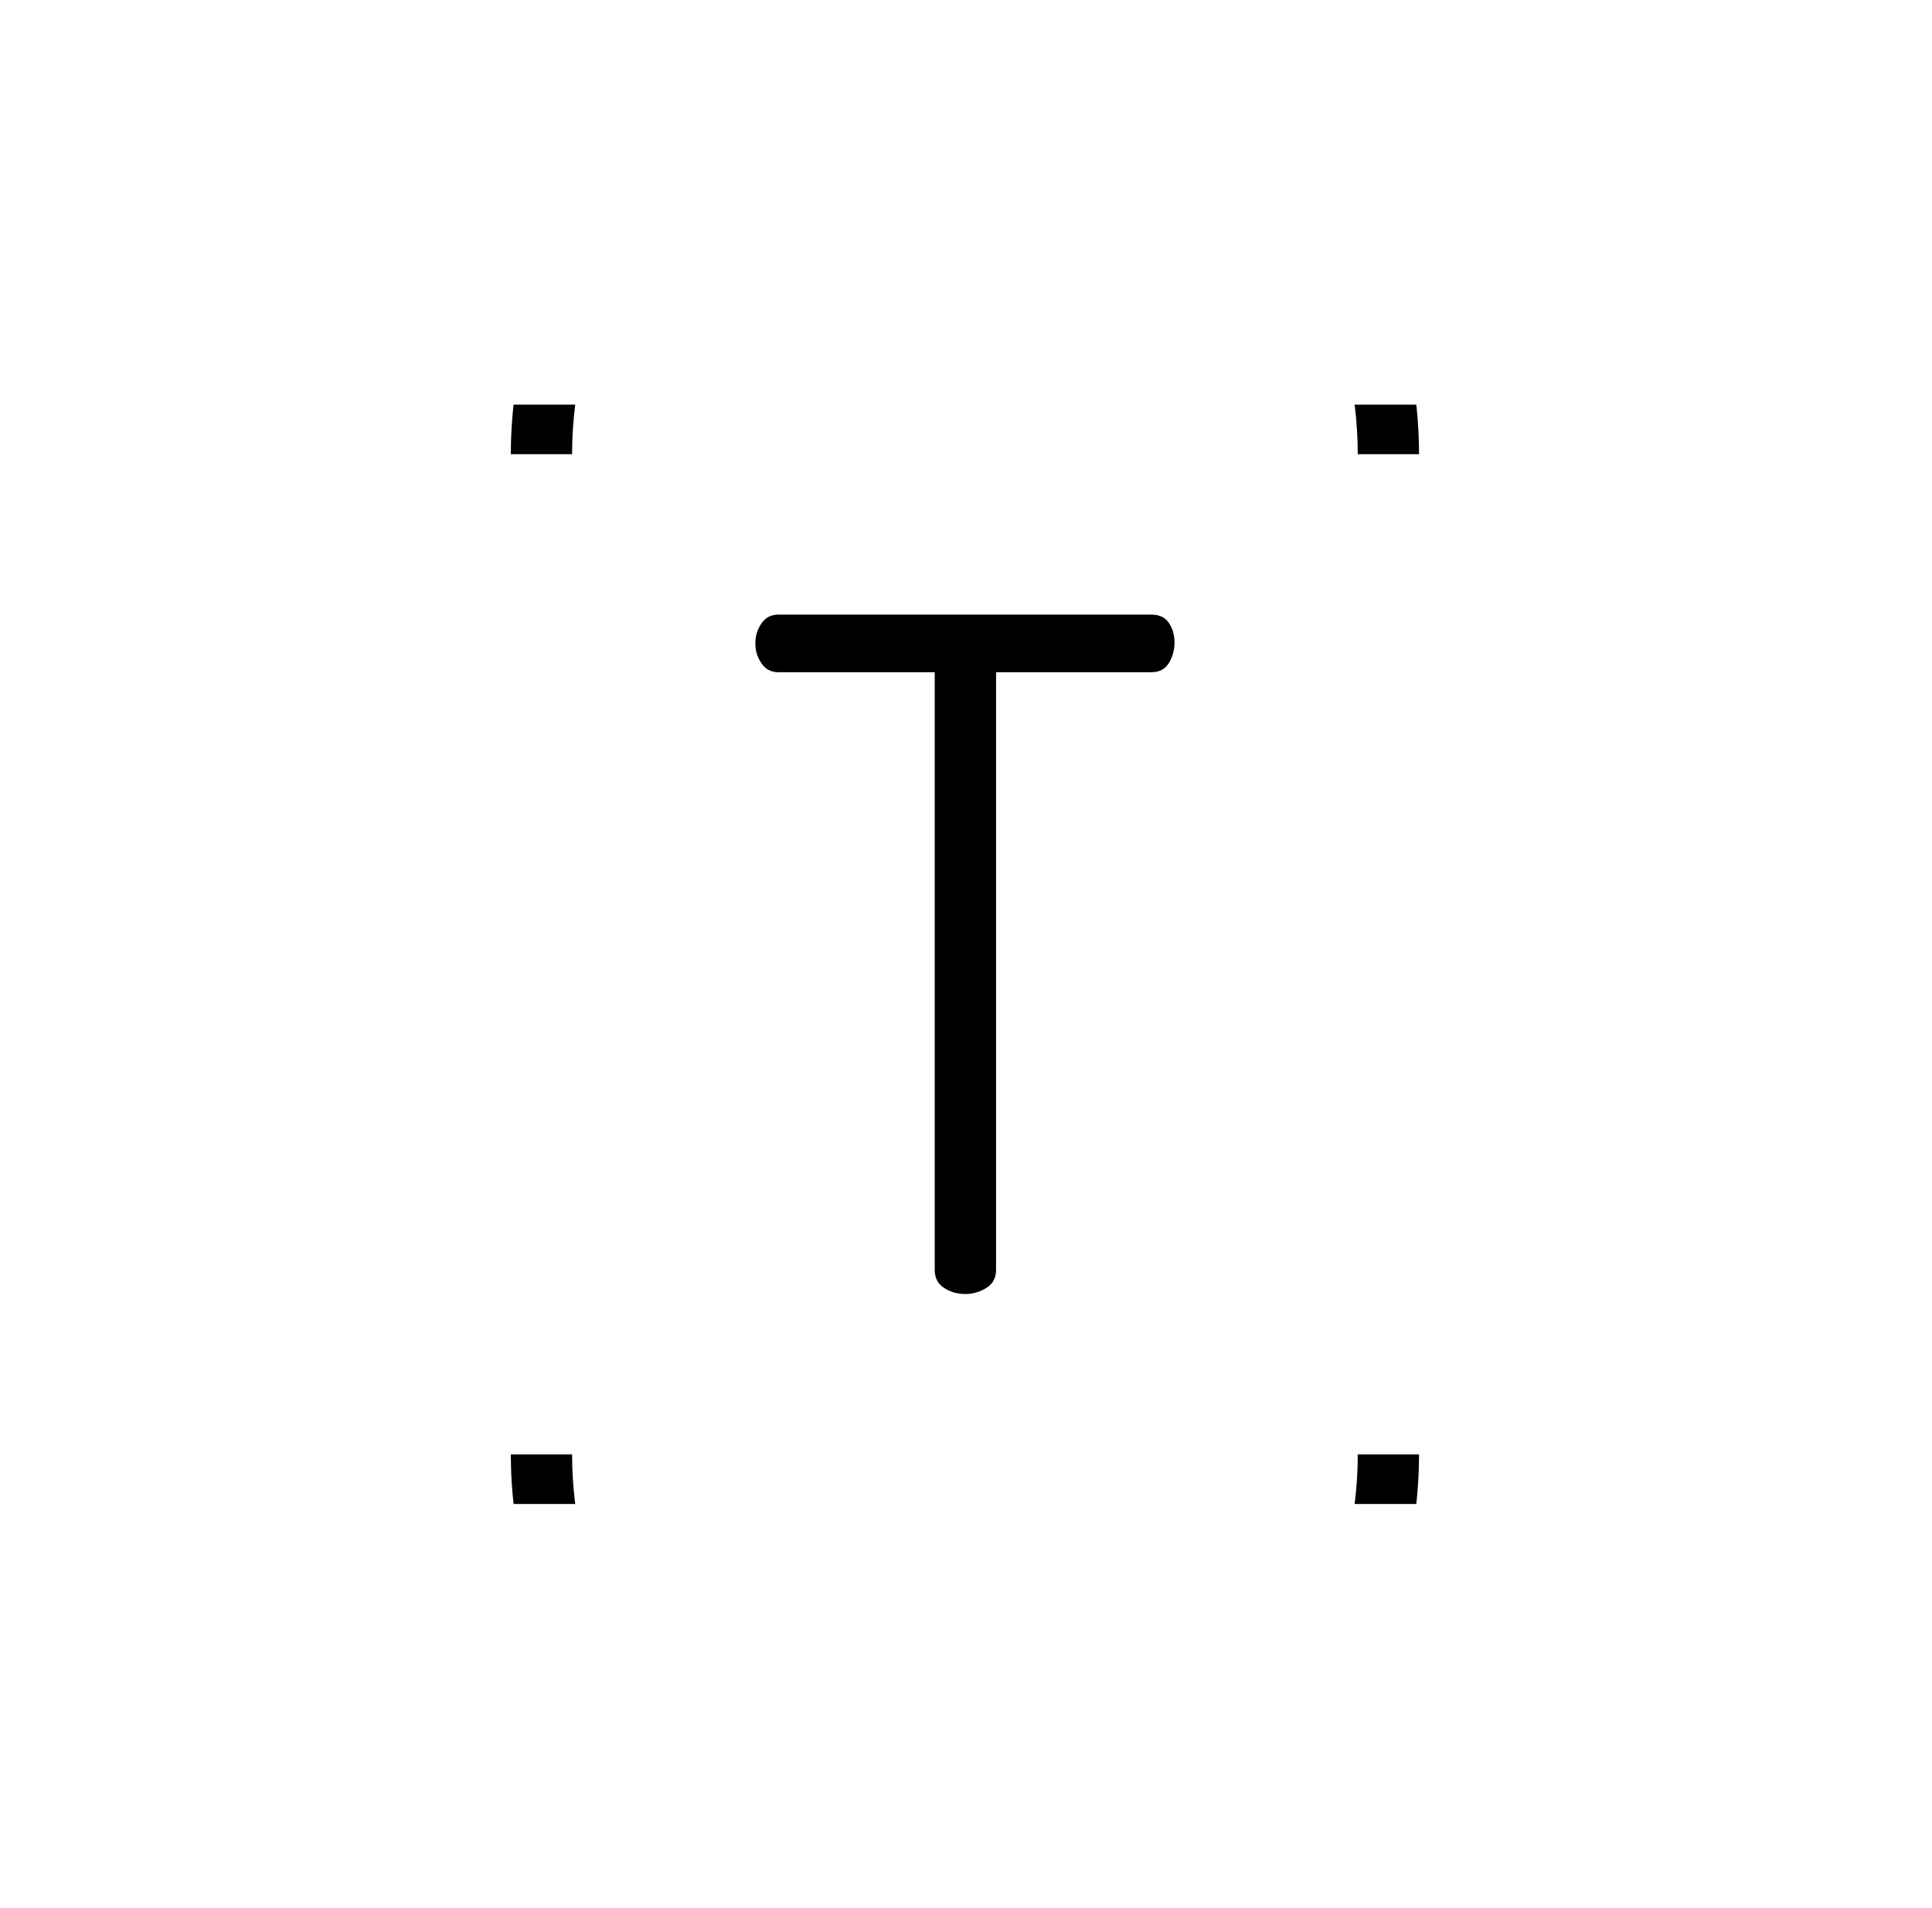 <svg xmlns="http://www.w3.org/2000/svg" version="1.1" xmlns:xlink="http://www.w3.org/1999/xlink" xmlns:svgjs="http://svgjs.dev/svgjs" width="308.761" height="304.916" viewBox="0 0 2000 2166"><g transform="matrix(1,0,0,1,-1.212,0.401)"><svg viewBox="0 0 396 429" data-background-color="#b19dd0" preserveAspectRatio="xMidYMid meet" height="2166" width="2000" xmlns="http://www.w3.org/2000/svg" xmlns:xlink="http://www.w3.org/1999/xlink"><g id="tight-bounds" transform="matrix(1,0,0,1,0.24,90.9)"><svg viewBox="0 0 395.52 247.2" height="247.2" width="395.52"><g><svg></svg></g><g><svg viewBox="0 0 395.52 247.2" height="247.2" width="395.52"><g transform="matrix(1,0,0,1,150.633,47.215)"><svg viewBox="0 0 94.253 152.77" height="152.77" width="94.253"><g><svg viewBox="0 0 94.253 152.77" height="152.77" width="94.253"><g><svg viewBox="0 0 94.253 152.77" height="152.77" width="94.253"><g><svg viewBox="0 0 94.253 152.77" height="152.77" width="94.253"><g id="textblocktransform"><svg viewBox="0 0 94.253 152.77" height="152.77" width="94.253" id="textblock"><g><svg viewBox="0 0 94.253 152.77" height="152.77" width="94.253"><g transform="matrix(1,0,0,1,0,0)"><svg width="94.253" viewBox="0.65 -36.55 22.55 36.55" height="152.77" data-palette-color="#7a26c1"><path d="M11.95 0L11.95 0Q11.3 0 10.8-0.33 10.3-0.65 10.3-1.3L10.3-1.3 10.3-33.45 1.9-33.45Q1.3-33.45 0.98-33.93 0.65-34.4 0.65-35L0.65-35Q0.65-35.6 0.98-36.08 1.3-36.55 1.9-36.55L1.9-36.55 21.95-36.55Q22.6-36.55 22.9-36.1 23.2-35.65 23.2-35.05L23.2-35.05Q23.2-34.45 22.9-33.95 22.6-33.45 21.95-33.45L21.95-33.45 13.6-33.45 13.6-1.3Q13.6-0.65 13.08-0.33 12.55 0 11.95 0Z" opacity="1" transform="matrix(1,0,0,1,0,0)" fill="#000000" class="wordmark-text-0" data-fill-palette-color="primary" id="text-0"></path></svg></g></svg></g></svg></g></svg></g><g></g></svg></g></svg></g></svg></g><g><path d="M95.662 11.15A47.127 47.127 0 0 1 299.858 11.15L286.082 11.15A33.35 33.35 0 0 0 109.438 11.15L95.662 11.15M95.662 236.05A47.127 47.127 0 0 0 299.858 236.05L286.082 236.05A33.35 33.35 0 0 1 109.438 236.05L95.662 236.05" fill="#000000" stroke="transparent" data-fill-palette-color="tertiary"></path></g></svg></g><defs></defs></svg><rect width="395.52" height="247.2" fill="none" stroke="none" visibility="hidden"></rect></g></svg></g></svg>